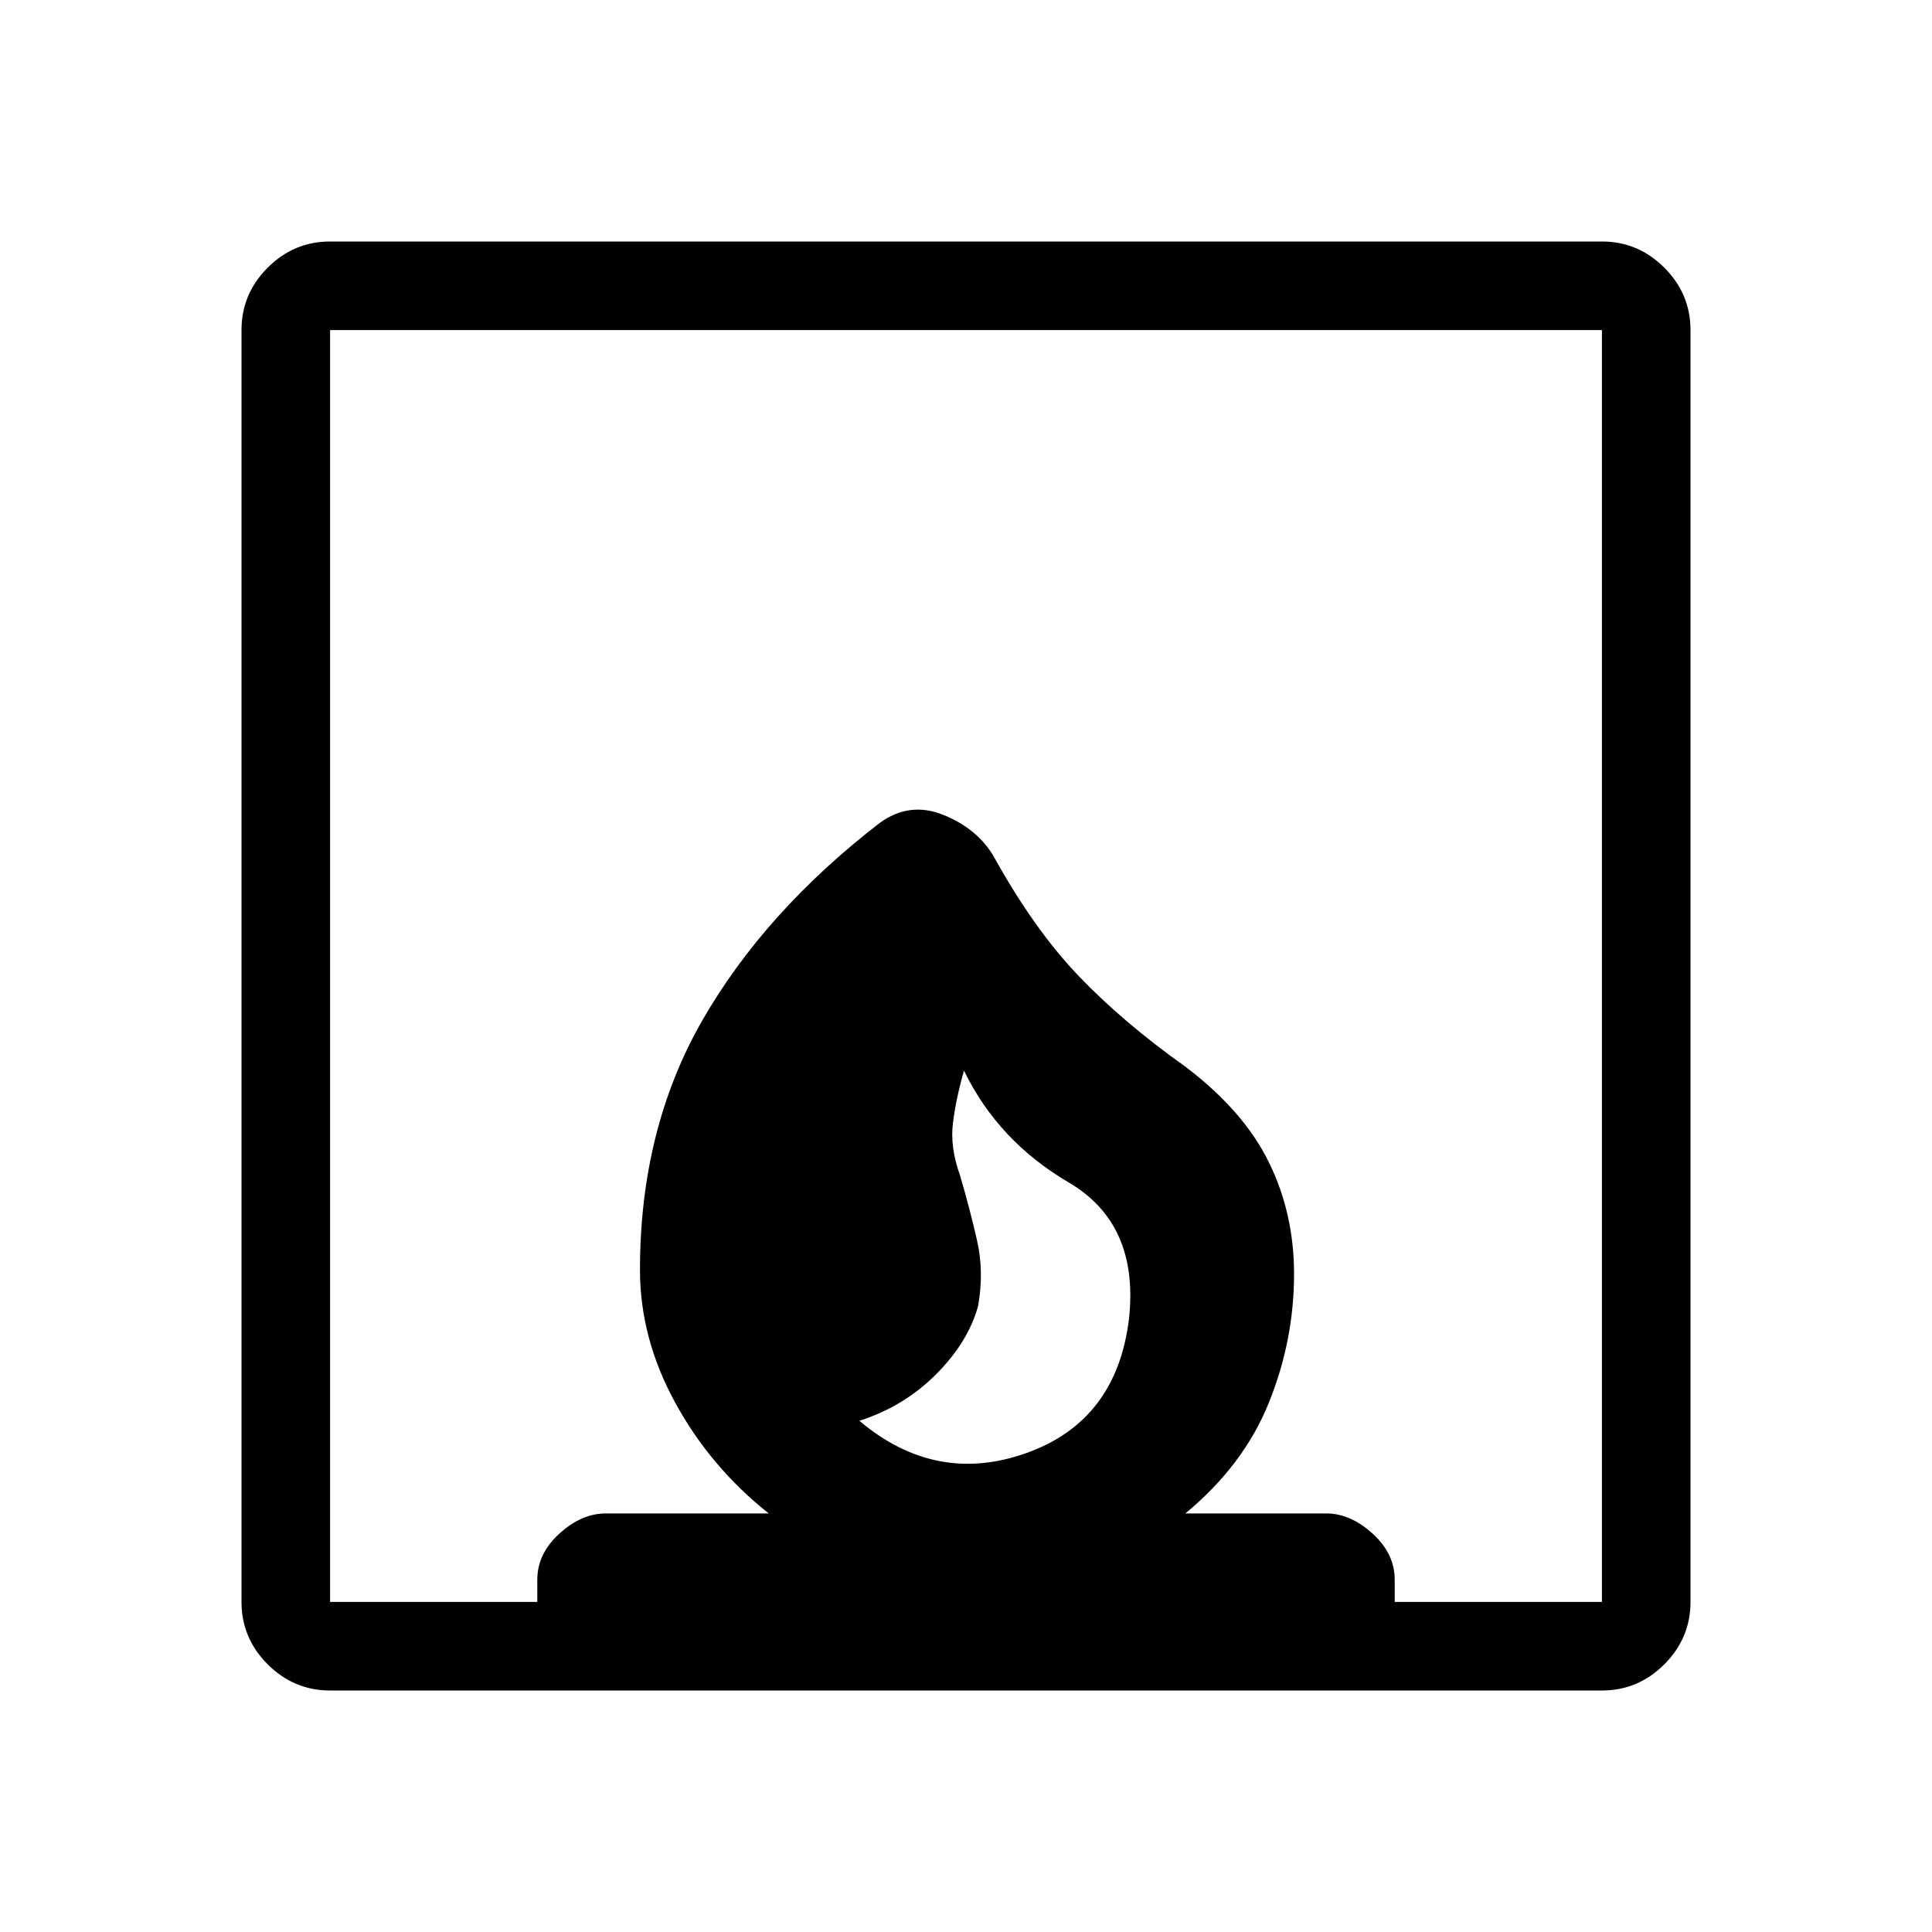 <svg xmlns="http://www.w3.org/2000/svg" height="20" width="20"><path d="M8.896 14.708Q9.688 15.375 10.625 15.042Q11.562 14.708 11.688 13.646Q11.792 12.667 11.062 12.24Q10.333 11.812 9.979 11.083Q9.896 11.375 9.865 11.625Q9.833 11.875 9.938 12.167Q10.042 12.521 10.115 12.844Q10.188 13.167 10.125 13.521Q10.021 13.896 9.688 14.229Q9.354 14.562 8.896 14.708ZM3.417 17.5Q3.042 17.5 2.771 17.229Q2.5 16.958 2.5 16.583V3.417Q2.5 3.042 2.771 2.771Q3.042 2.5 3.417 2.5H16.583Q16.958 2.5 17.229 2.771Q17.5 3.042 17.5 3.417V16.583Q17.5 16.958 17.229 17.229Q16.958 17.5 16.583 17.5ZM10.292 8.875Q10.708 9.625 11.167 10.104Q11.625 10.583 12.271 11.042Q12.875 11.5 13.135 12.031Q13.396 12.562 13.396 13.188Q13.396 13.875 13.135 14.521Q12.875 15.167 12.271 15.667H13.729Q13.979 15.667 14.208 15.875Q14.438 16.083 14.438 16.354V16.583H16.583V3.417H3.417V16.583H5.562V16.354Q5.562 16.083 5.792 15.875Q6.021 15.667 6.271 15.667H7.958Q7.354 15.188 6.99 14.521Q6.625 13.854 6.625 13.146Q6.625 11.688 7.271 10.562Q7.917 9.438 9.104 8.521Q9.417 8.292 9.771 8.438Q10.125 8.583 10.292 8.875Z"/></svg>